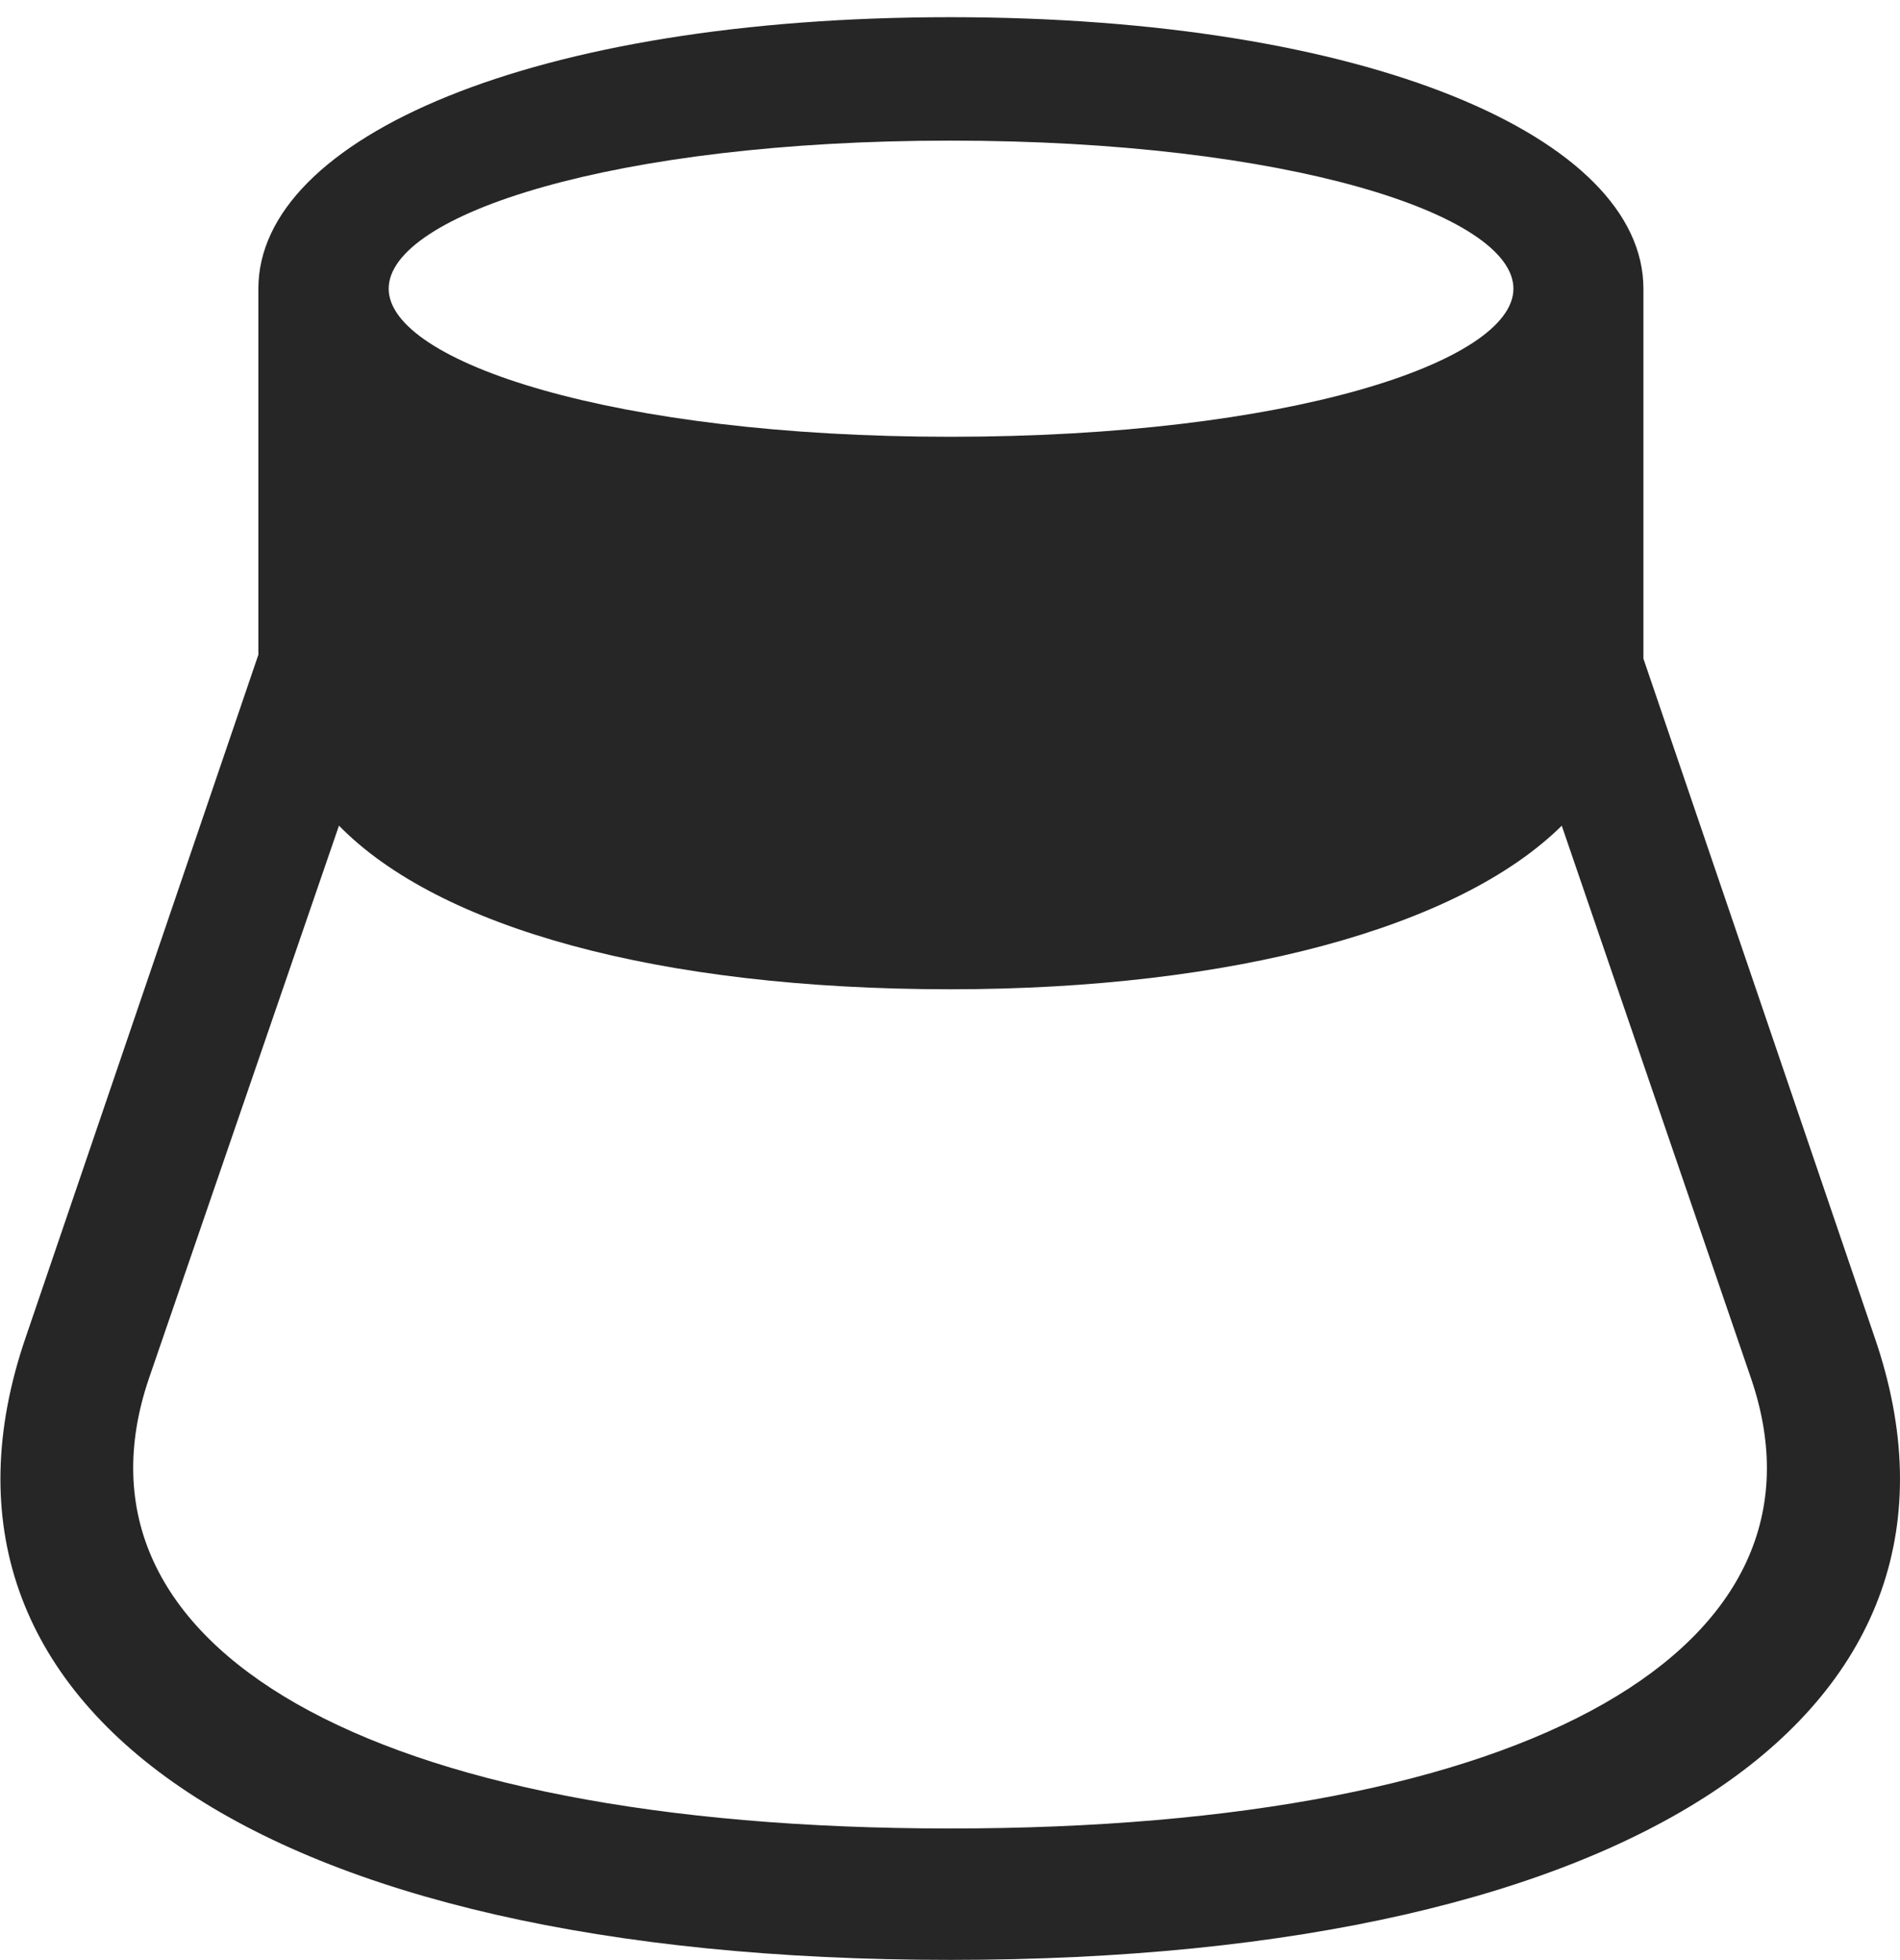 <?xml version="1.0" encoding="UTF-8"?>
<!--Generator: Apple Native CoreSVG 232.5-->
<!DOCTYPE svg
PUBLIC "-//W3C//DTD SVG 1.1//EN"
       "http://www.w3.org/Graphics/SVG/1.1/DTD/svg11.dtd">
<svg version="1.1" xmlns="http://www.w3.org/2000/svg" xmlns:xlink="http://www.w3.org/1999/xlink" width="88.142" height="90.887">
 <g>
  <rect height="90.887" opacity="0" width="88.142" x="0" y="0"/>
  <path d="M1.193 62.015C-4.706 79.179 11.959 90.887 44.079 90.887C76.184 90.887 92.881 79.179 86.964 62.015L76.239 30.543L76.239 13.388C76.239 6.373 63.449 0.797 44.079 0.797C24.742 0.797 11.986 6.373 11.986 13.388L11.986 30.362ZM6.908 63.926L15.725 38.288C20.341 43.009 30.507 45.876 44.079 45.876C57.198 45.876 67.677 43.009 72.451 38.291L81.234 63.926C85.469 76.331 71.139 84.793 44.079 84.793C17.003 84.793 2.689 76.331 6.908 63.926ZM18.031 13.388C18.031 9.957 28.483 6.521 44.079 6.521C59.757 6.521 70.209 9.957 70.209 13.388C70.209 16.785 59.757 20.255 44.079 20.255C28.483 20.255 18.031 16.785 18.031 13.388Z" fill="#000000" fill-opacity="0.85"/>
 </g>
</svg>
